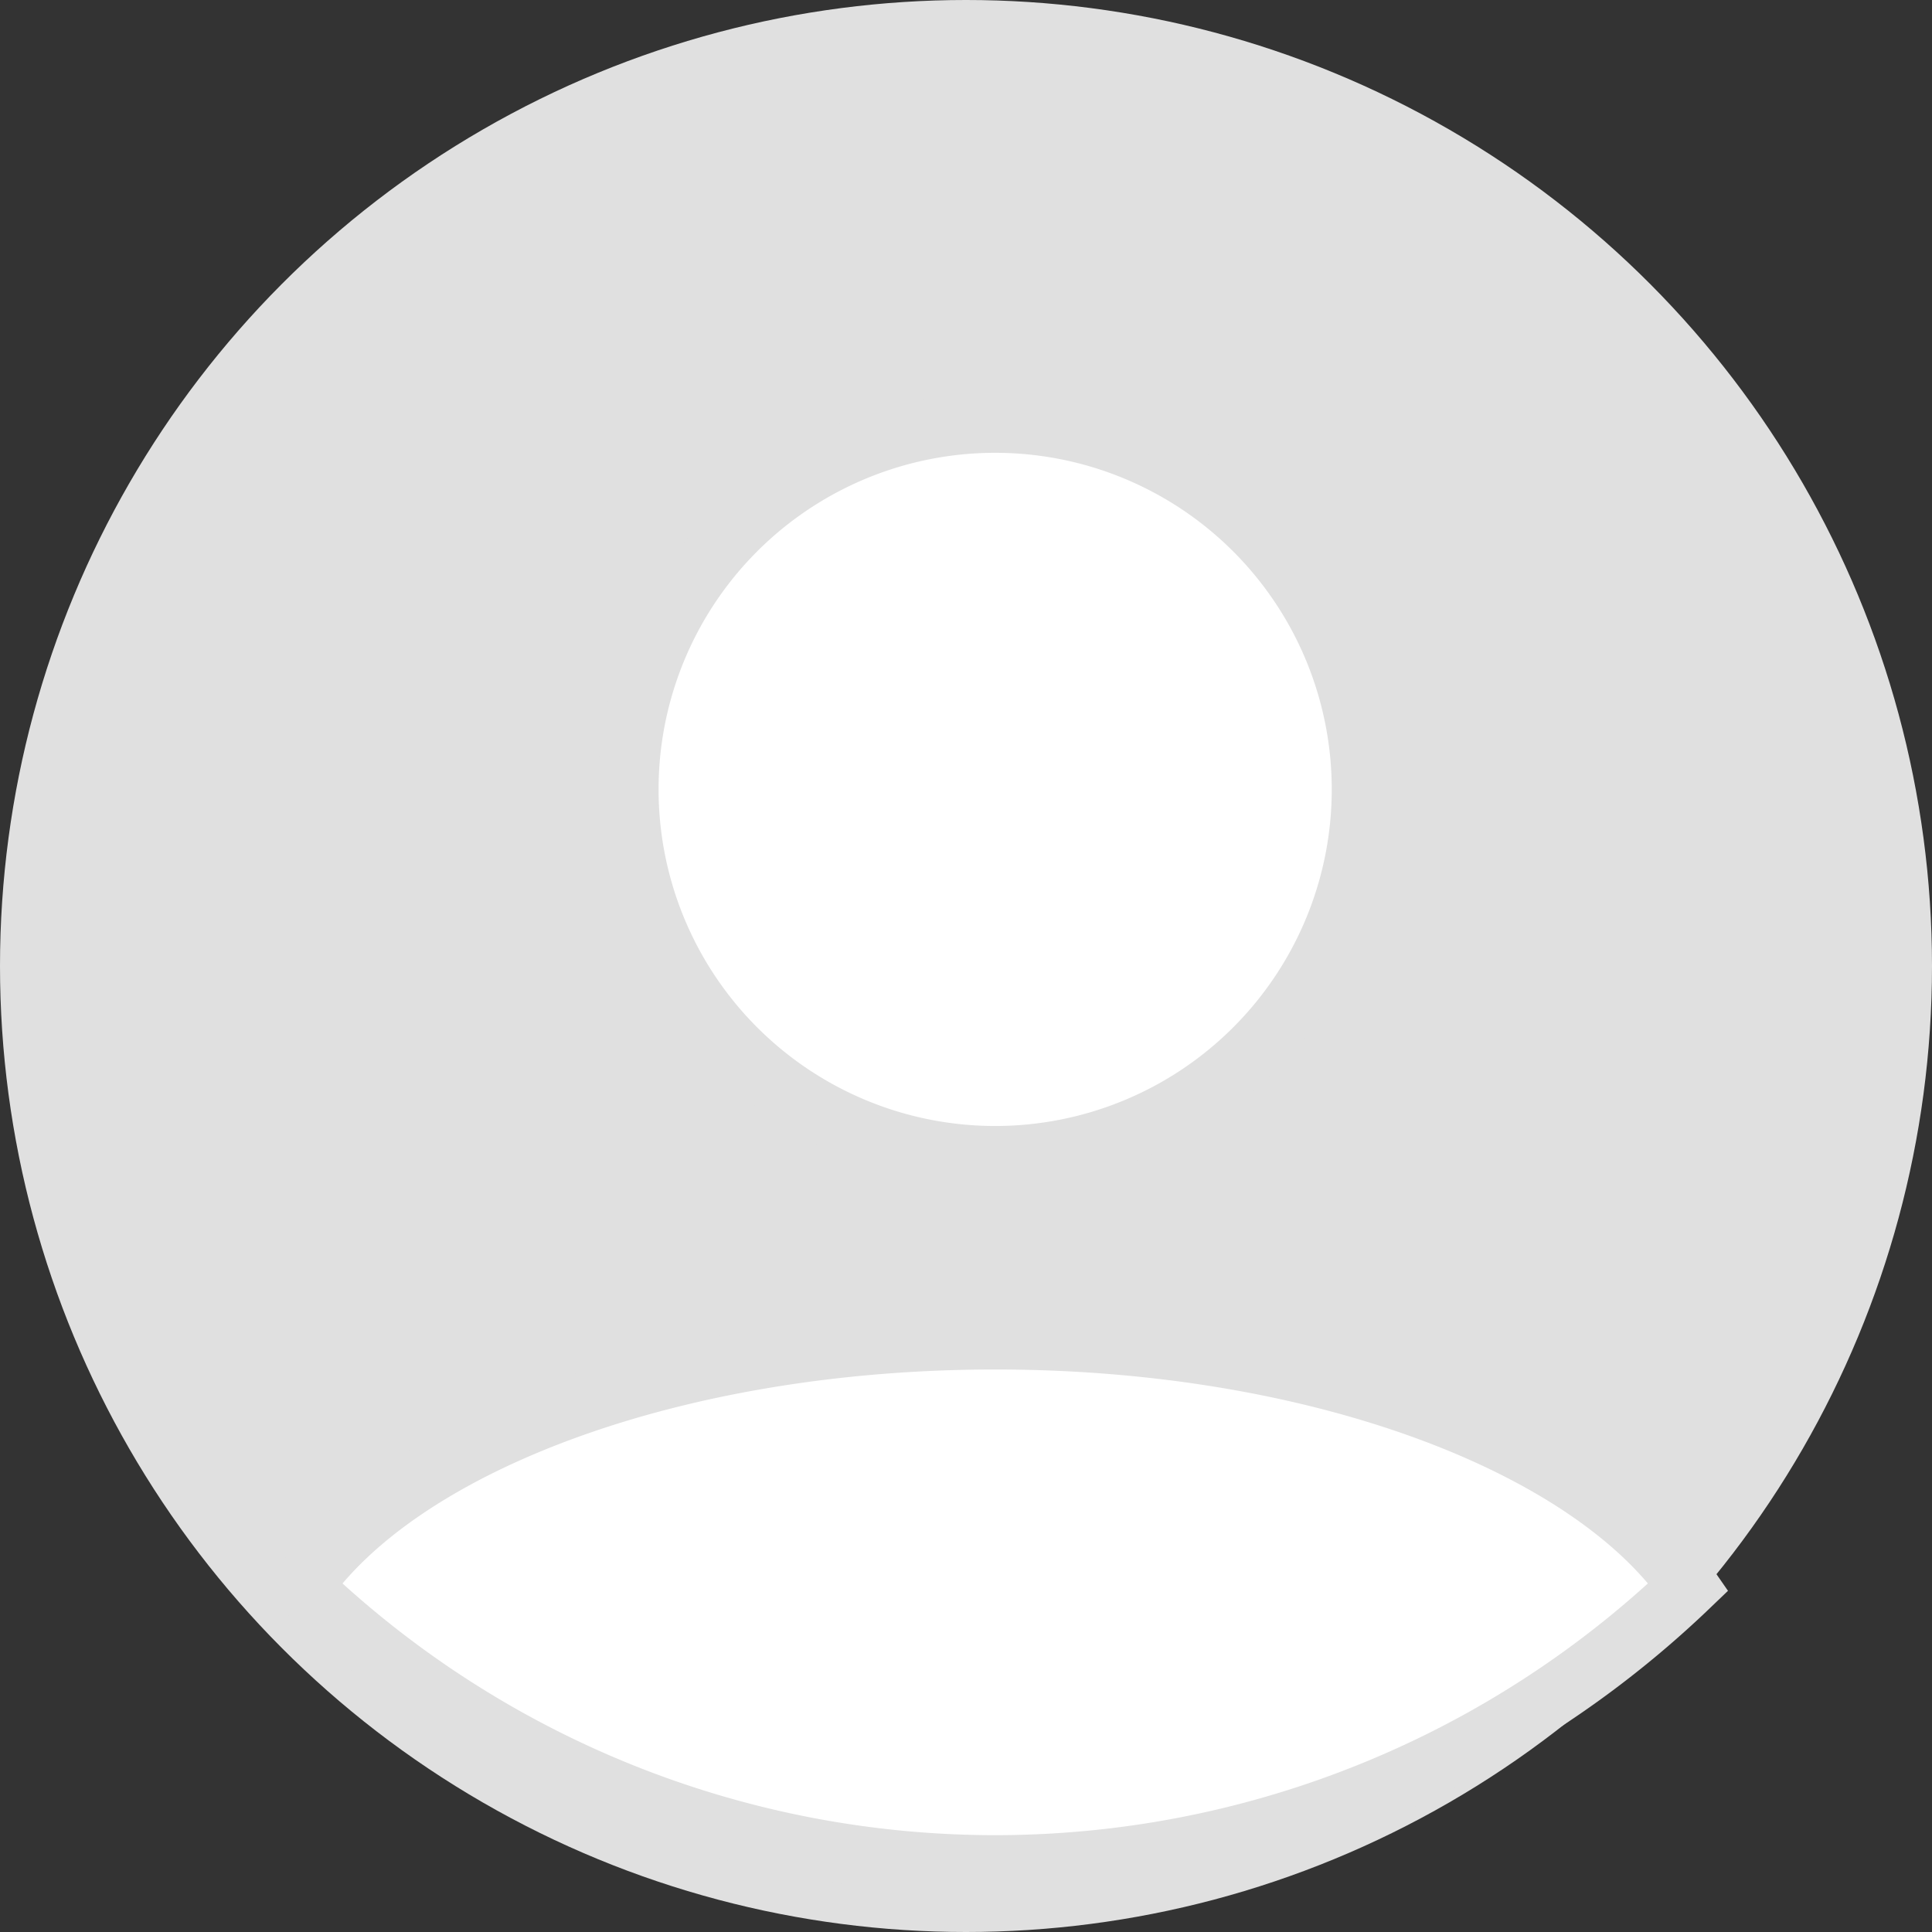 <svg xmlns="http://www.w3.org/2000/svg" width="32" height="32" viewBox="0 0 32 32">
  <rect x="0" y="0" width="32" height="32" fill="#333333" stroke="none"/>
  <g id="default_profile" transform="translate(150 -804)">
    <g id="_1" data-name=" 1" transform="translate(-150.271 803.729)">
      <circle id="Ellipse_234" data-name="Ellipse 234" cx="16" cy="16" r="16" transform="translate(0.271 0.271)" fill="#e0e0e0"/>
    </g>
    <g id="Symbol_216_1" data-name="Symbol 216 – 1" transform="translate(-151.822 799)">
      <path id="Intersection_3" data-name="Intersection 3" d="M0,19.283c1.651-2.378,6.186-4.1,11.484-4.1s9.833,1.718,11.483,4.1A16.6,16.6,0,0,1,0,19.283ZM5.408,6.076a6.075,6.075,0,1,1,6.076,6.074A6.076,6.076,0,0,1,5.408,6.076Z" transform="translate(6.822 12)" fill="#fff" stroke="#e0e0e0" stroke-width="1"/>
    </g>
  </g>
</svg>
